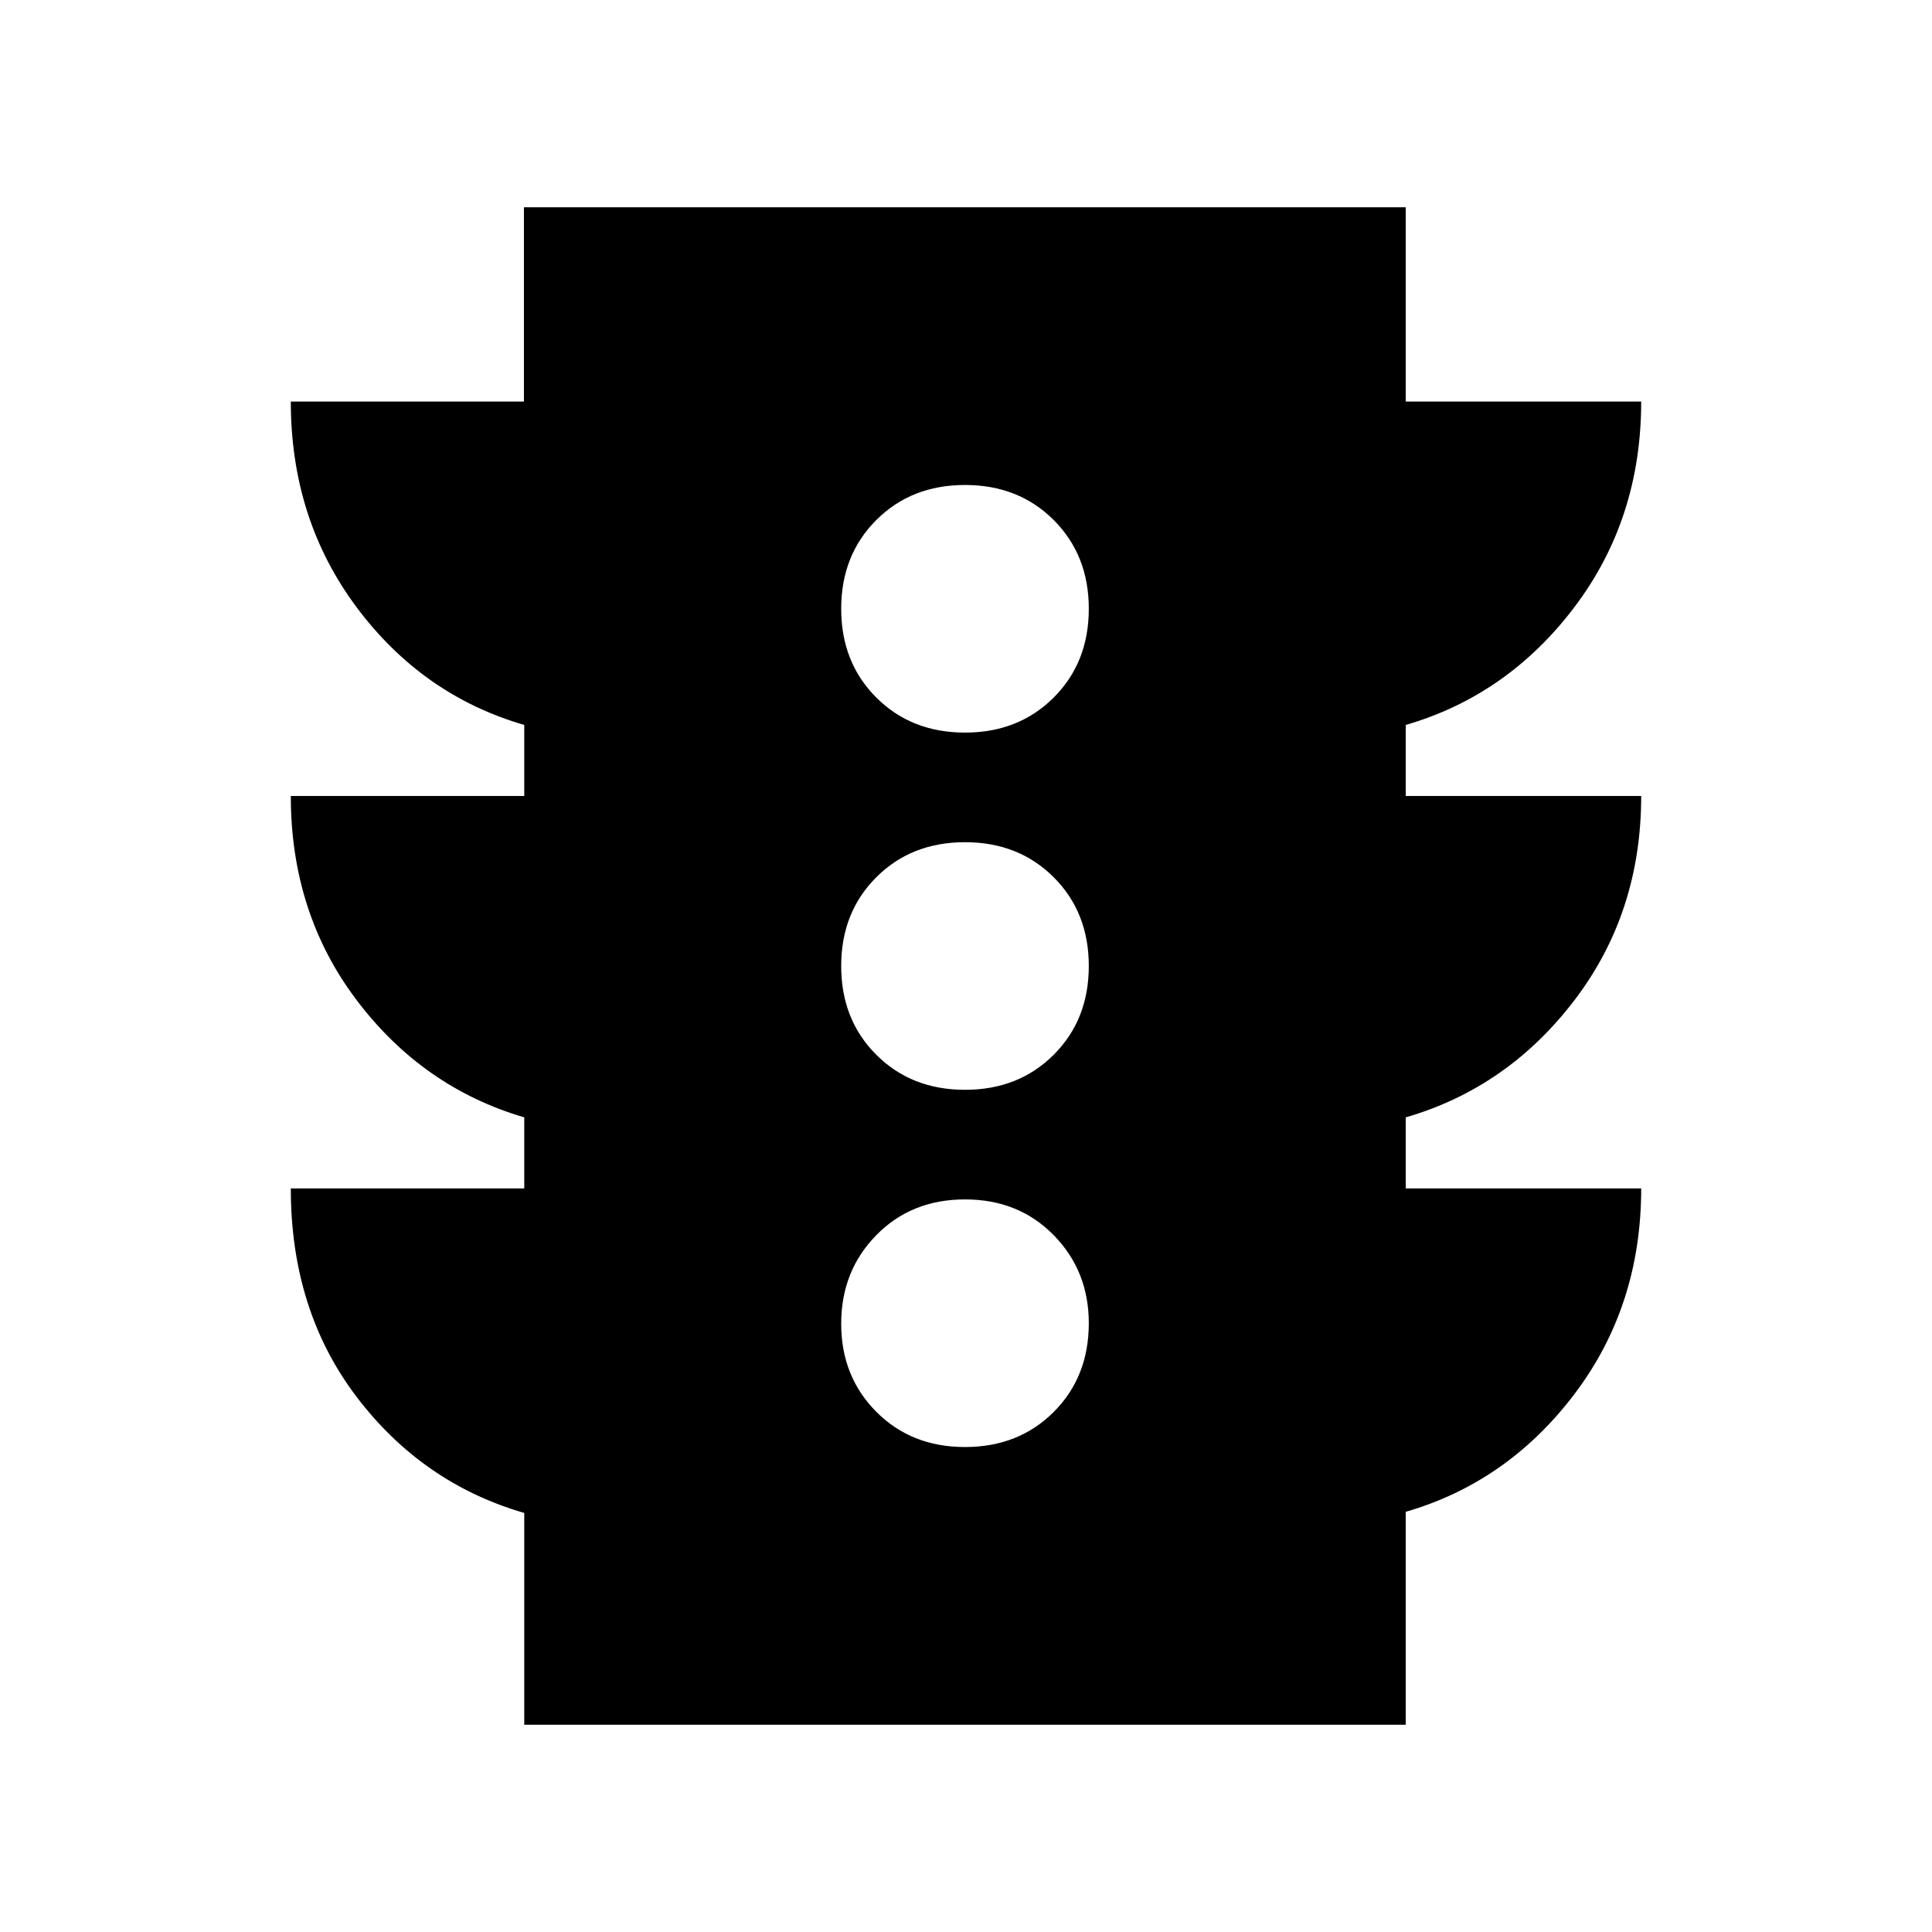 <svg xmlns="http://www.w3.org/2000/svg" height="24" viewBox="0 -960 960 960" width="24"><path d="M479.5-240.98q26.66 0 44.09-17.43 17.43-17.43 17.43-44.09 0-25.96-17.43-43.74t-44.09-17.78q-26.66 0-44.09 17.78-17.43 17.78-17.43 43.99t17.43 43.74q17.43 17.53 44.09 17.53Zm0-177.5q26.66 0 44.09-17.43 17.43-17.43 17.43-44.09 0-26.66-17.43-44.09-17.43-17.43-44.09-17.43-26.66 0-44.09 17.43-17.43 17.43-17.43 44.09 0 26.66 17.43 44.09 17.43 17.43 44.09 17.43Zm0-177.5q26.66 0 44.09-17.43 17.43-17.43 17.43-44.09 0-26.66-17.43-44.09-17.43-17.43-44.09-17.43-26.66 0-44.09 17.43-17.43 17.43-17.43 44.09 0 26.66 17.43 44.09 17.43 17.43 44.09 17.43ZM260.5-103v-105.22q-50.63-14.69-83.32-57.7-32.68-43.01-32.68-103.56h116v-35.3q-50.43-14.84-83.22-58.17-32.78-43.33-32.78-101.53h116v-35.3q-50.63-14.7-83.32-58.5-32.68-43.8-32.68-102.2h115.84V-857H698.5v96.52h117q0 58.29-33.18 102.15-33.19 43.85-83.82 58.55v35.3h117q0 58-33.18 101.5-33.19 43.5-83.82 58.2v35.3h117q0 58.4-33.18 102.2-33.19 43.8-83.82 58.5V-103h-438Z"/></svg>